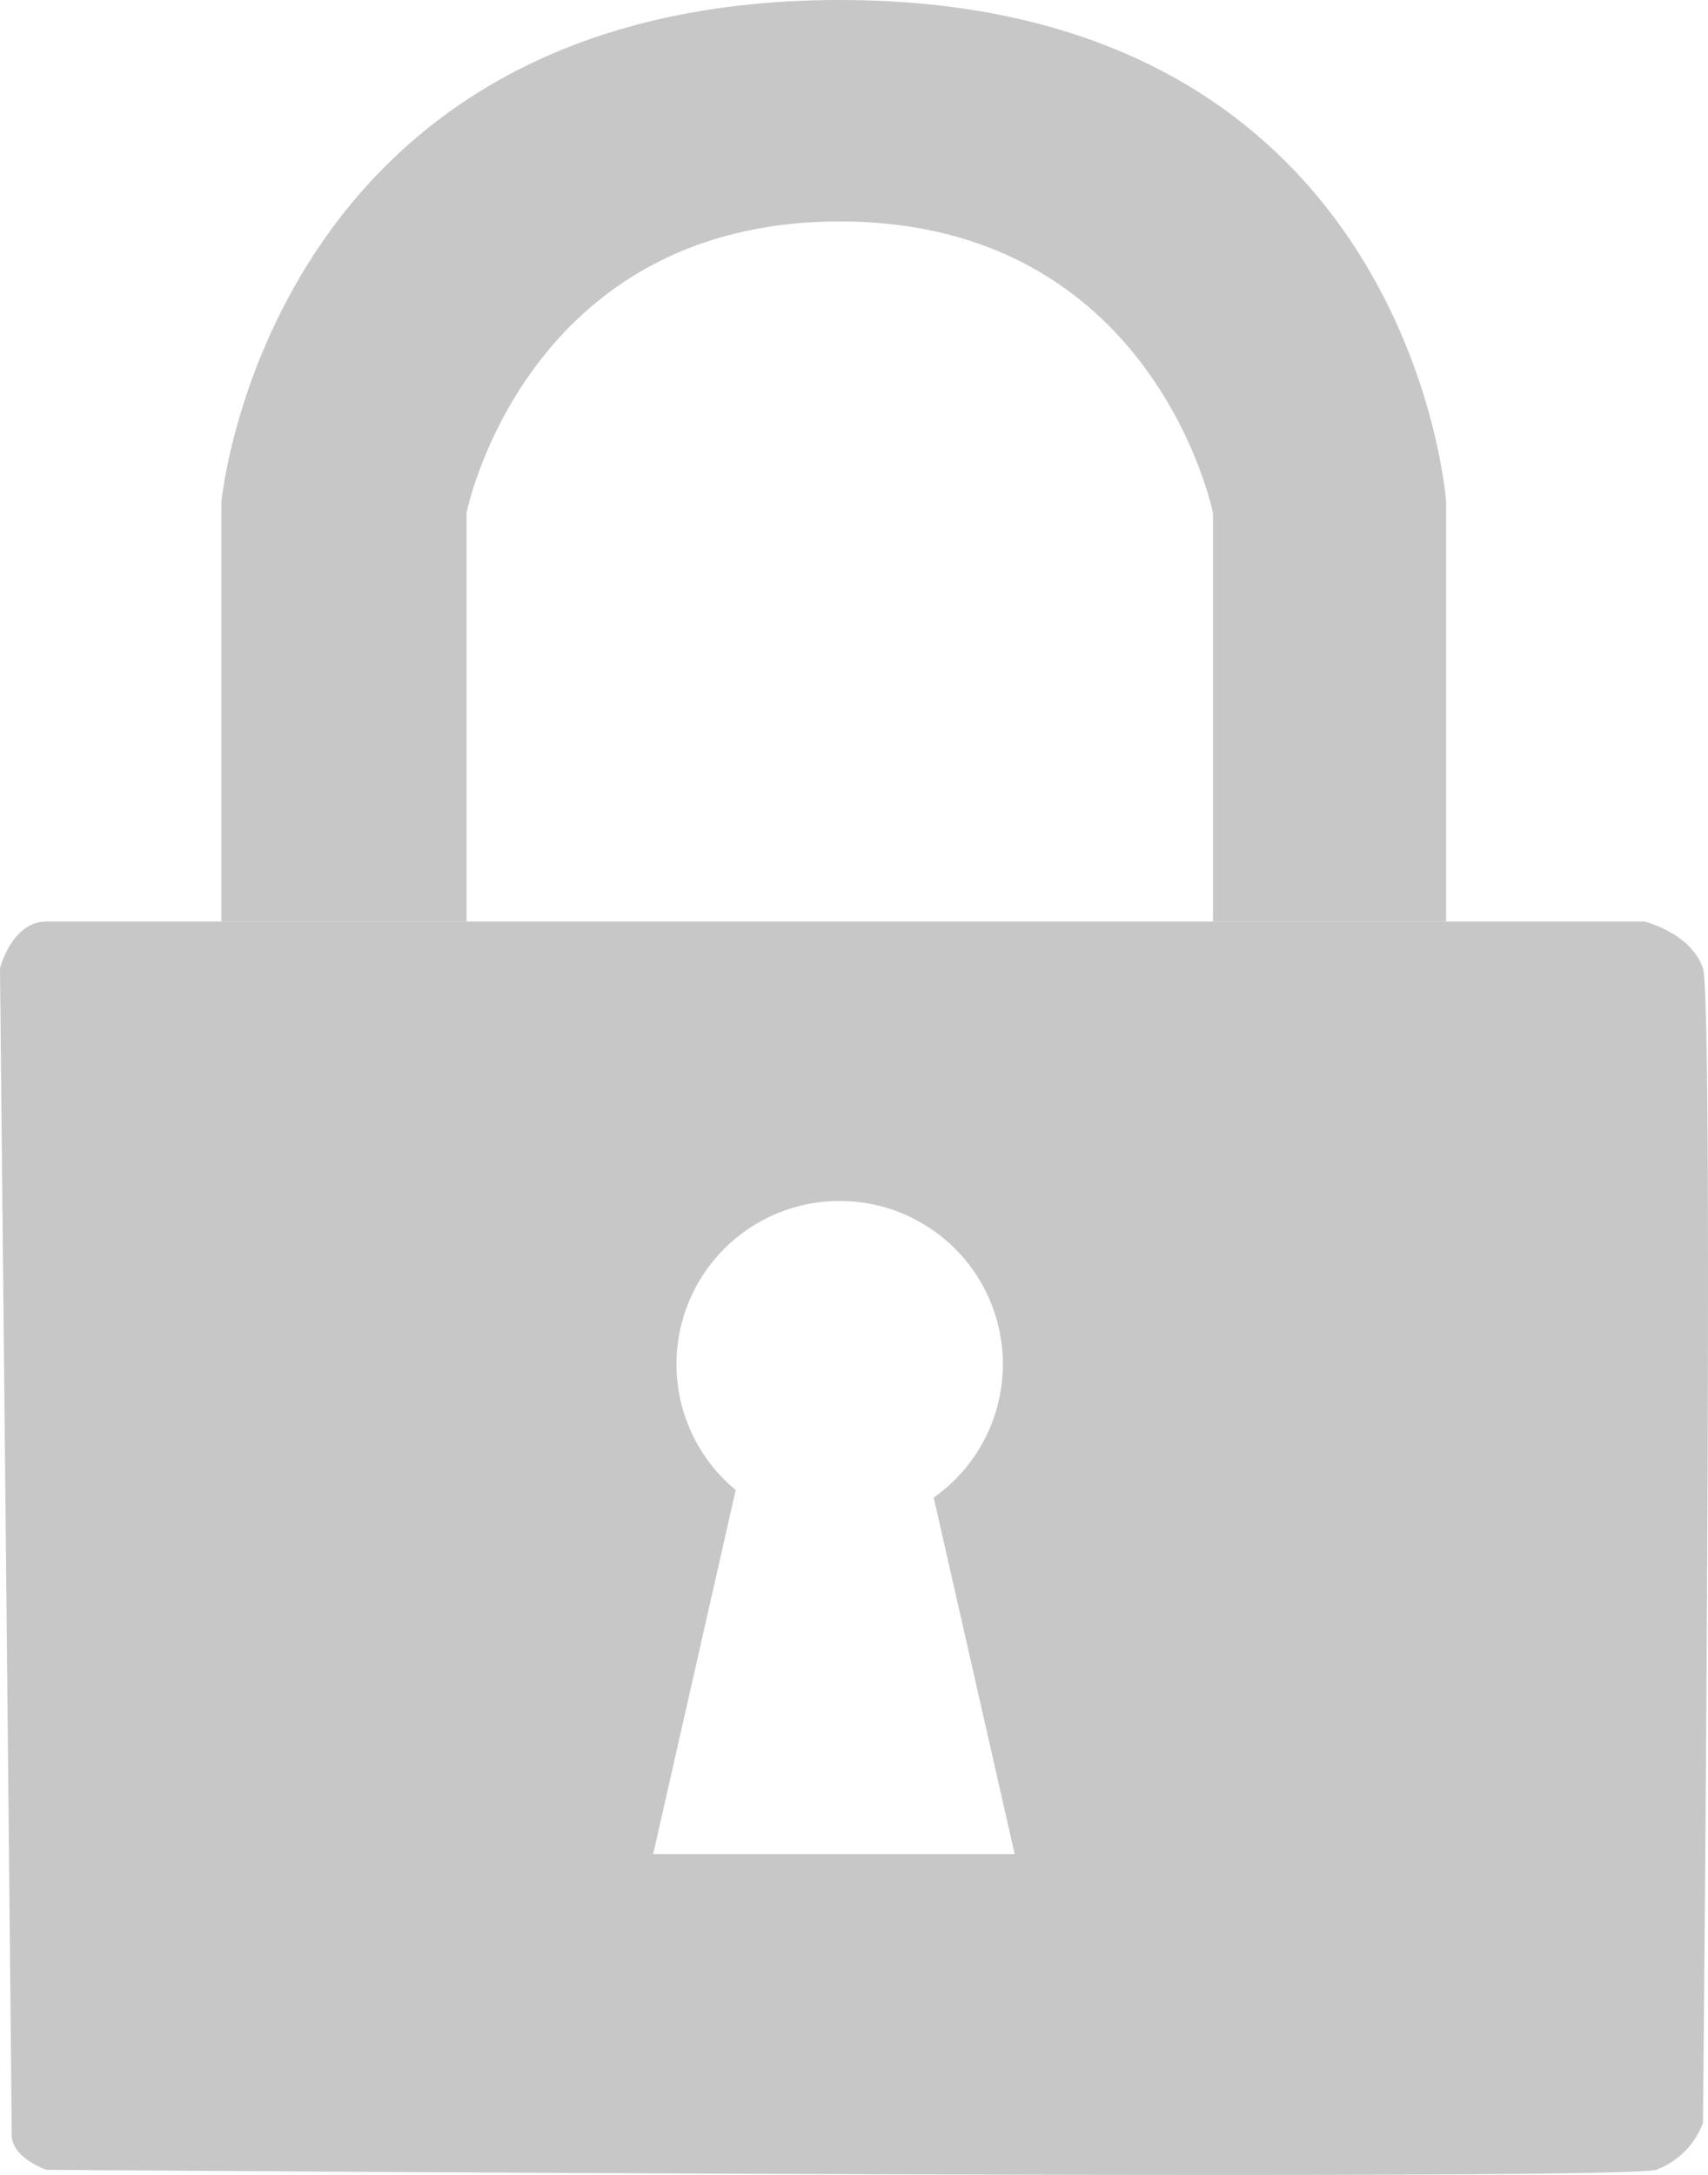 <svg xmlns="http://www.w3.org/2000/svg" viewBox="0 0 54 68.75"><defs><style>.cls-1{fill:#c7c7c7;}</style></defs><g id="Layer_2" data-name="Layer 2"><g id="Layer_2-2" data-name="Layer 2"><path class="cls-1" d="M14.75,29.13H7V15.86S8.48,0,26.55,0,45.72,15.86,45.72,15.86V29.13H38.35V16.22S36.51,7,26.55,7s-11.8,9.21-11.8,9.21Z"/><path class="cls-1" d="M53.84,30.61C53.47,29.5,52,29.13,52,29.13H1.47C.37,29.13,0,30.61,0,30.61S.37,66.74.37,67.48s1.1,1.11,1.1,1.11,49.78.36,50.89,0a2.53,2.53,0,0,0,1.48-1.48S54.2,31.71,53.84,30.61Zm-33.19,28,2.61-11.51a5.16,5.16,0,1,1,6.26.24l2.56,11.27Z"/></g></g></svg>